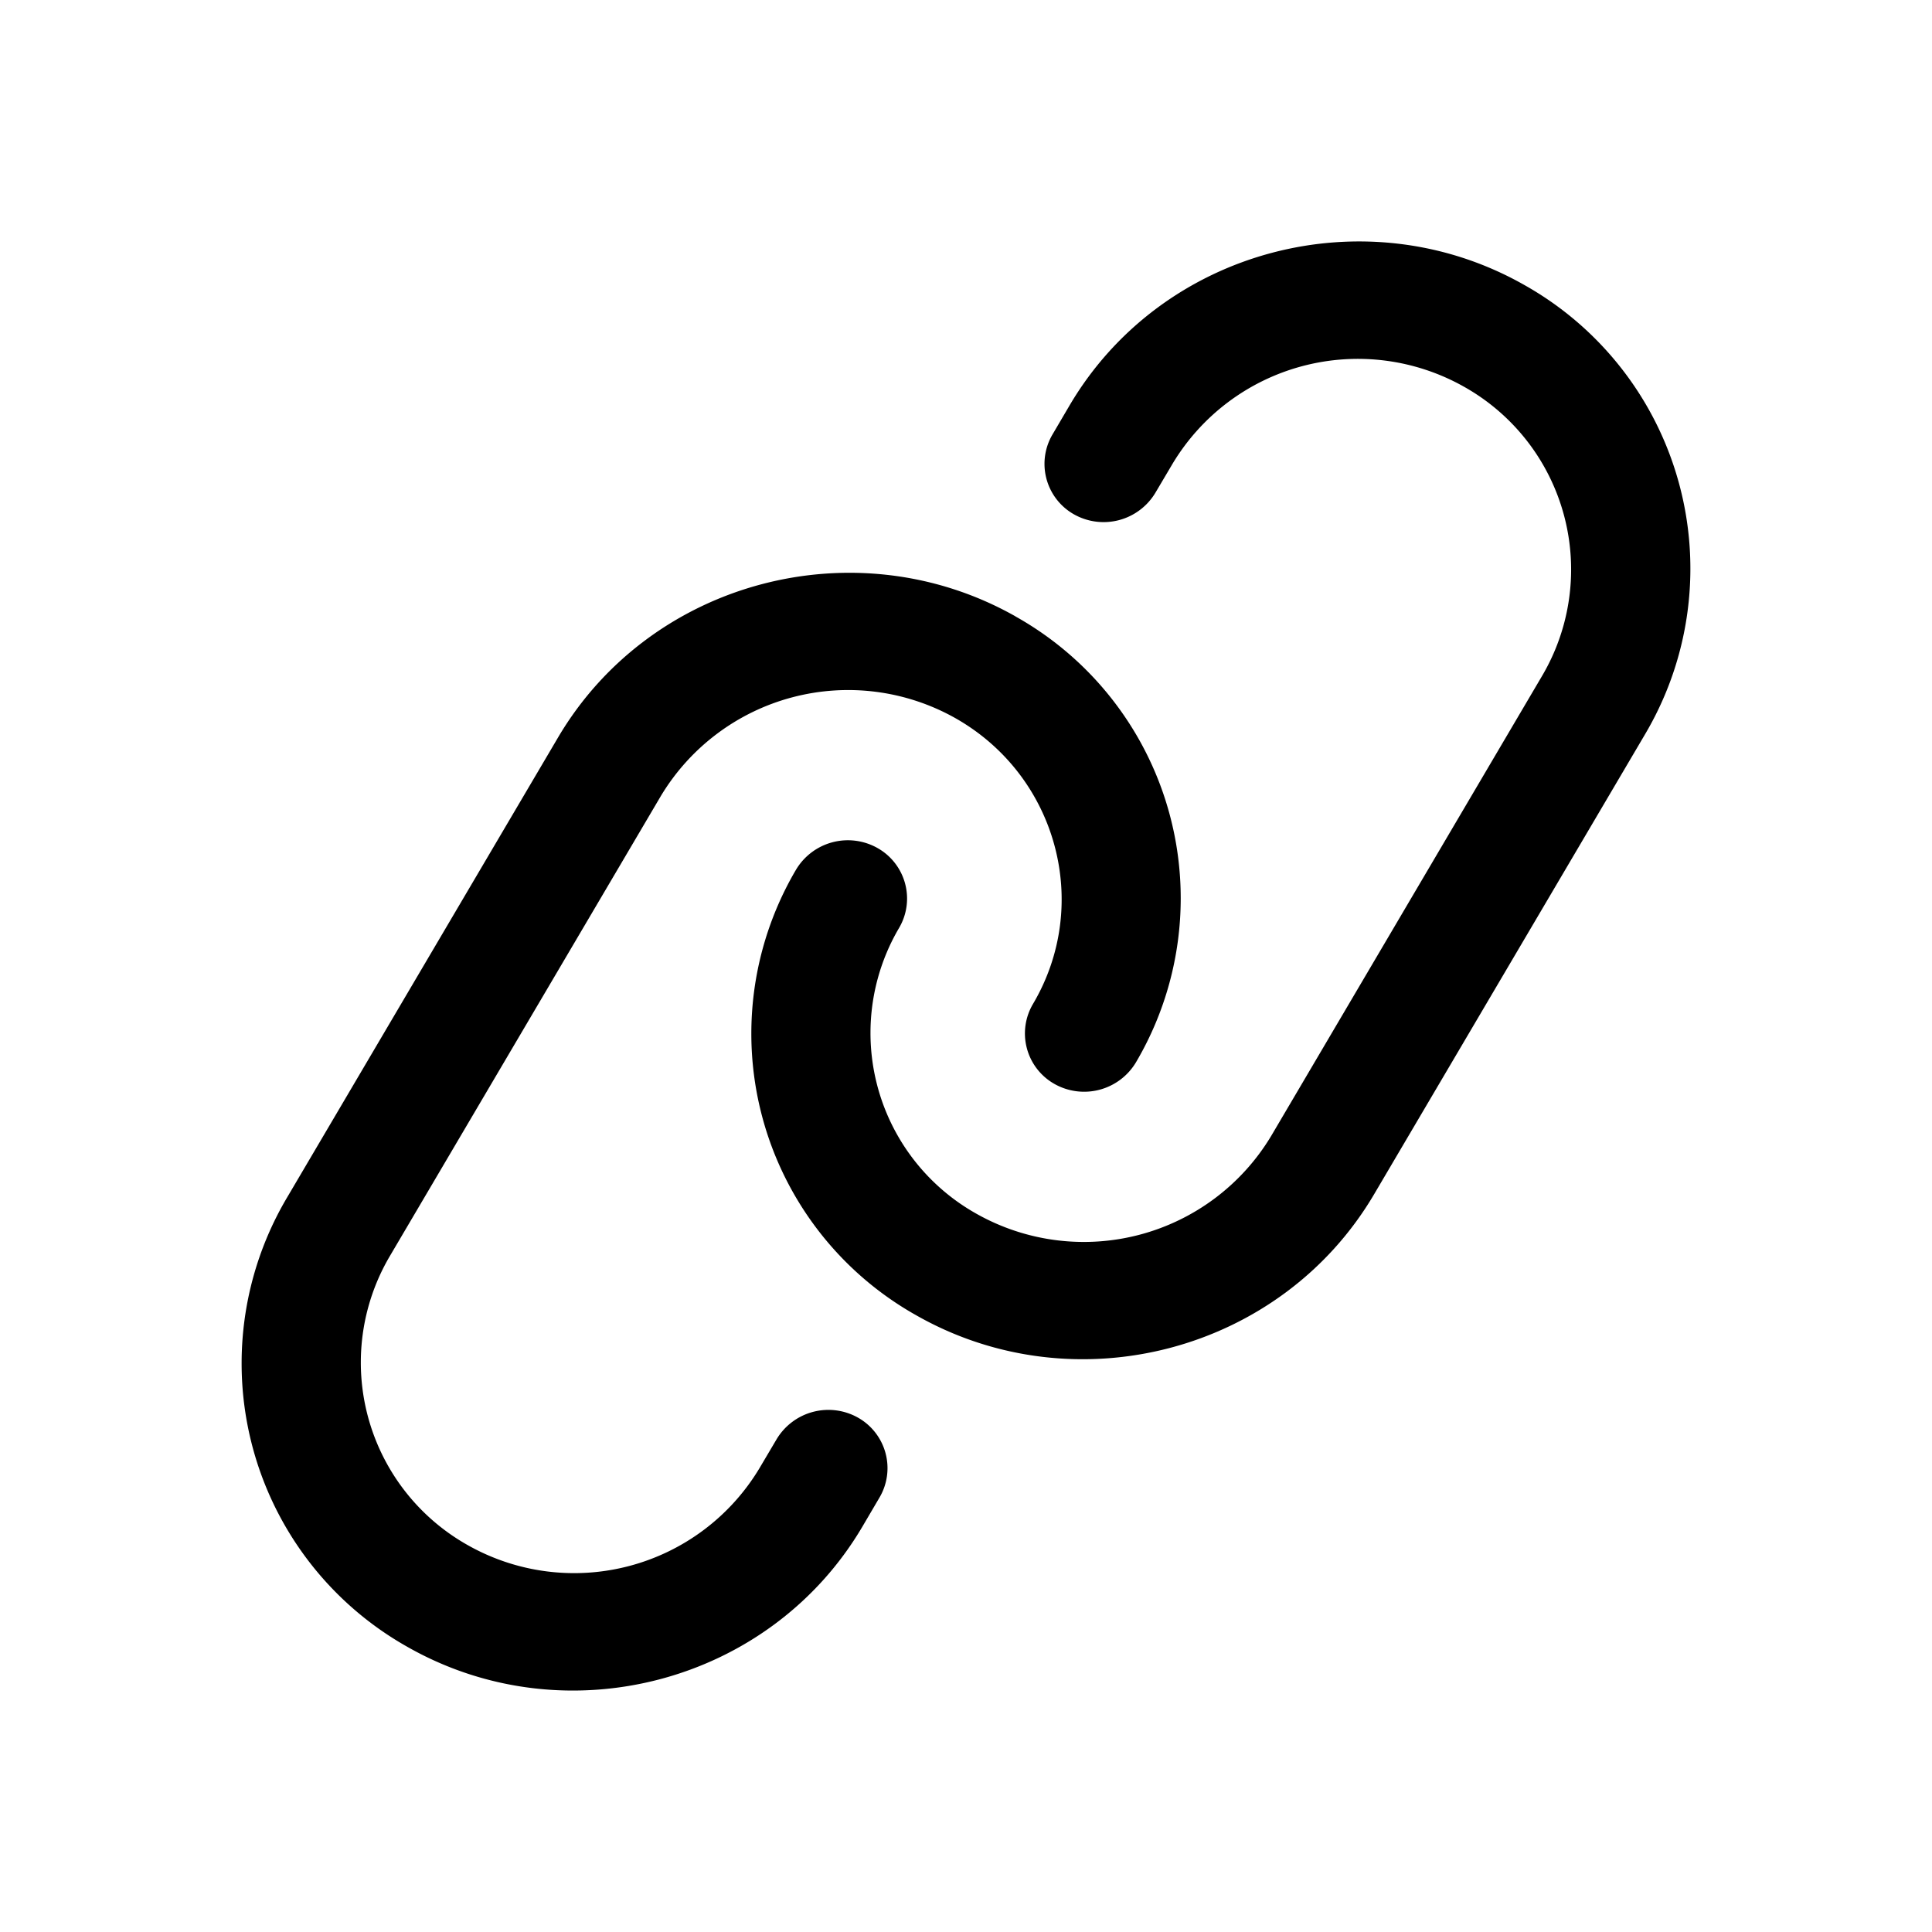 <svg xmlns="http://www.w3.org/2000/svg" width="16" height="16" fill="none"><path fill="#000" d="M12.62 2.358c-1.308-.74-2.997-.299-3.762.999l-.141.24a.48.48 0 0 0 .178.663.5.5 0 0 0 .674-.18l.142-.24a1.79 1.79 0 0 1 2.412-.638 1.735 1.735 0 0 1 .65 2.392l-2.246 3.814a1.81 1.81 0 0 1-2.44.644 1.716 1.716 0 0 1-.642-2.366.48.48 0 0 0-.178-.663.5.5 0 0 0-.675.18 2.675 2.675 0 0 0 1 3.692c1.316.746 3.018.302 3.788-1.005l2.246-3.813a2.694 2.694 0 0 0-1.006-3.719Z"/><path fill="#000" d="M8.409 5.104C7.092 4.36 5.389 4.803 4.62 6.11L2.374 9.923a2.694 2.694 0 0 0 1.006 3.719c1.308.74 2.997.299 3.762-.999l.141-.24a.48.48 0 0 0-.178-.663.5.5 0 0 0-.674.18l-.142.24a1.79 1.79 0 0 1-2.412.638 1.735 1.735 0 0 1-.65-2.393l2.246-3.813a1.81 1.81 0 0 1 2.44-.644c.84.476 1.13 1.539.642 2.366a.48.48 0 0 0 .178.663.5.5 0 0 0 .675-.18 2.675 2.675 0 0 0-1-3.693Z"/></svg>